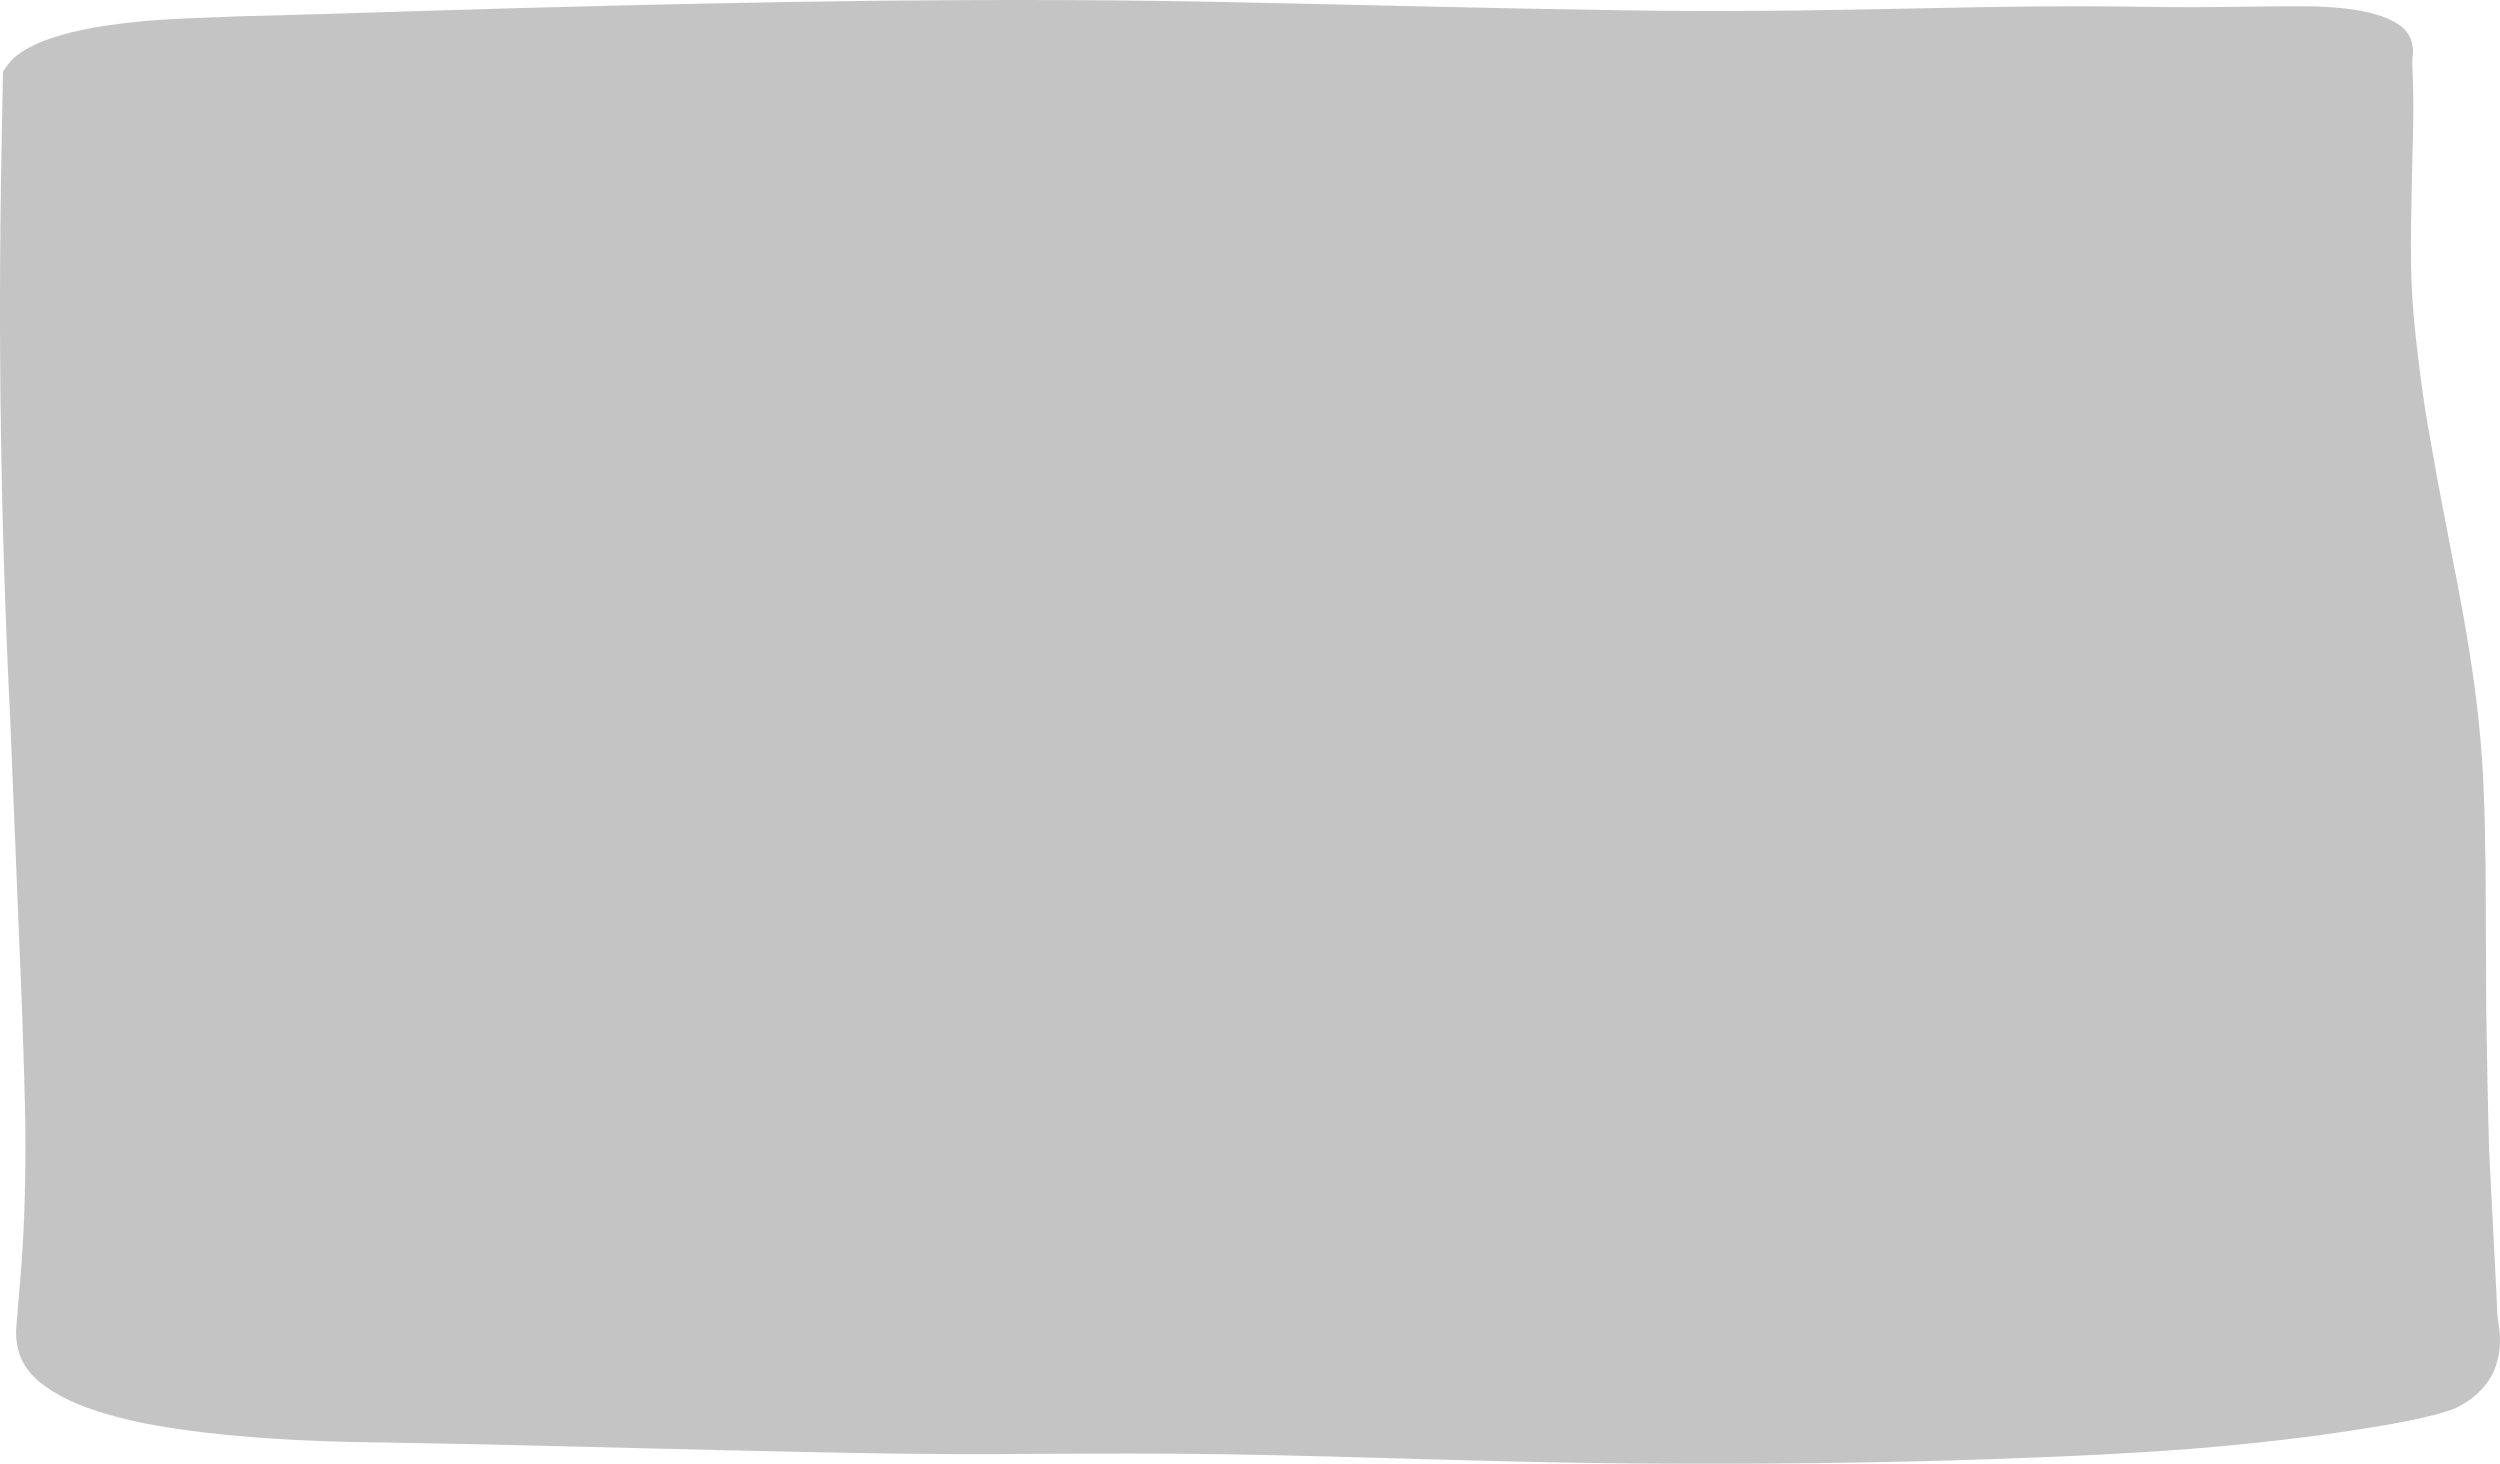 <svg width="427" height="250" viewBox="0 0 427 250" fill="none" xmlns="http://www.w3.org/2000/svg">
<path d="M0.505 12.269C1 11.456 1.619 10.594 2.486 9.781C3.847 8.68 5.704 7.58 8.179 6.718C9.417 6.288 10.654 5.905 12.016 5.57C13.377 5.235 14.739 4.948 16.1 4.708C18.823 4.23 21.67 3.895 24.516 3.608C30.21 3.129 35.655 2.986 40.73 2.794L56.448 2.364C66.845 2.029 77.365 1.694 87.761 1.407C108.678 0.832 129.719 0.354 150.759 0.114C161.279 0.019 171.799 -0.029 182.32 0.019C192.84 0.067 203.484 0.21 213.88 0.449C234.921 0.88 255.714 1.454 276.507 1.741C281.705 1.837 286.903 1.885 291.978 1.885C297.176 1.885 302.25 1.837 307.449 1.789C317.845 1.646 328.241 1.407 338.762 1.215C344.084 1.119 349.282 1.072 354.604 1.072C357.203 1.072 359.926 1.072 362.525 1.119L370.322 1.215C375.397 1.263 380.471 1.167 385.793 1.119L389.754 1.072H391.734H392.724H393.838C395.323 1.072 396.932 1.167 398.541 1.263C400.15 1.359 401.759 1.598 403.368 1.885C404.977 2.172 406.586 2.651 407.824 3.177C409.062 3.703 410.052 4.373 410.671 4.996C411.908 6.288 412.032 7.532 412.156 8.632C412.156 9.207 412.032 9.685 412.032 10.164C412.032 10.403 412.032 10.594 412.032 10.834V11.599L412.156 14.662C412.28 18.729 412.156 22.797 412.032 26.817C411.908 34.904 411.537 42.991 412.032 51.03C412.28 55.05 412.775 59.07 413.27 63.137C413.765 67.157 414.384 71.224 415.126 75.244C417.849 91.371 421.81 107.545 423.419 123.767C424.285 131.902 424.409 139.989 424.533 148.077L424.656 172.386C424.78 180.473 424.904 188.56 425.151 196.648L426.389 220.909L426.513 223.924C426.513 224.833 426.76 225.886 426.884 226.939C427.132 229.044 427.008 231.15 426.265 233.351C425.523 235.504 424.037 237.801 420.572 239.907C420.448 240.003 420.448 240.003 420.201 240.098C419.953 240.194 419.706 240.338 419.582 240.433C419.211 240.577 418.839 240.768 418.468 240.864C417.725 241.103 417.107 241.295 416.488 241.486C415.25 241.821 413.889 242.108 412.651 242.395C410.176 242.922 407.7 243.4 405.101 243.783C395.076 245.458 384.679 246.606 374.159 247.468C363.515 248.281 353.119 248.76 342.475 249.142C321.434 249.908 300.27 250.1 279.23 249.956C258.065 249.812 237.149 248.951 216.356 248.52C205.959 248.281 195.687 248.233 185.29 248.281C174.894 248.329 164.25 248.425 153.606 248.281C132.441 247.994 111.525 247.372 90.732 246.893C85.534 246.75 80.335 246.654 75.137 246.558L67.34 246.415C64.741 246.367 62.018 246.319 59.295 246.271C53.849 246.128 48.403 245.888 42.958 245.458C37.512 245.027 31.942 244.405 26.497 243.448C21.174 242.491 15.852 241.055 11.768 239.141C9.788 238.184 8.055 237.131 6.694 235.983C5.332 234.834 4.466 233.686 3.847 232.537C2.733 230.24 2.609 227.991 2.857 225.886L3.352 219.808C4.095 211.769 4.342 203.73 4.342 195.643C4.342 187.555 3.971 179.516 3.723 171.429L1.743 122.81C0.134 90.413 -0.361 58.017 0.258 25.62L0.505 12.269Z" fill="#C4C4C4"/>
</svg>
